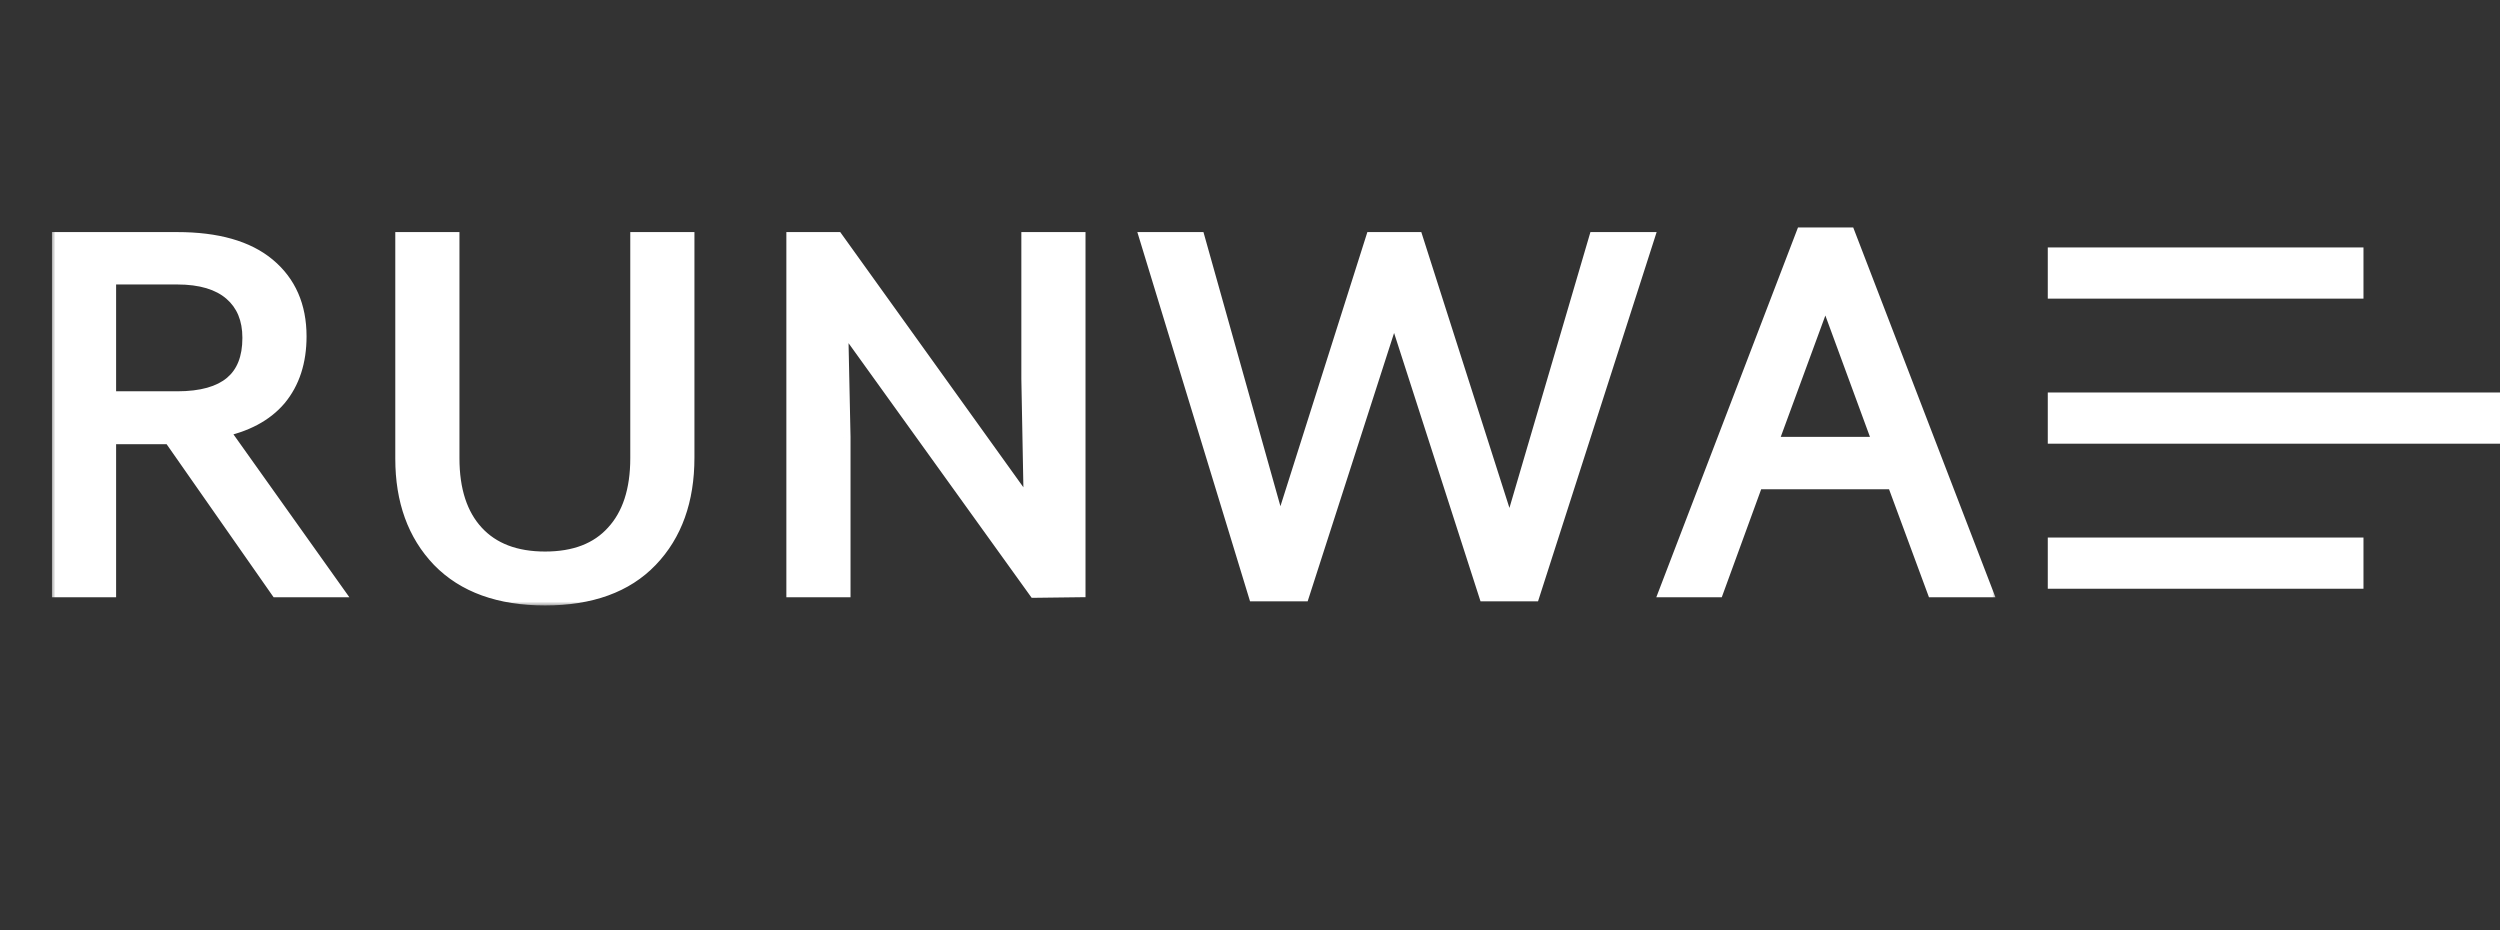 <svg width="293" height="109" viewBox="0 0 293 109" fill="none" xmlns="http://www.w3.org/2000/svg">
<rect x="0" y="0" width="293" height="109" fill="#333333" stroke="none"/>
<mask id="path-1-outside-1_3_313" maskUnits="userSpaceOnUse" x="6" y="26" width="228" height="45" fill="black">
<rect fill="white" x="6" y="26" width="228" height="45"/>
<path d="M20.048 51.06H12.608V69H7.088V28.2H20.768C25.408 28.2 28.928 29.2 31.328 31.2C33.728 33.2 34.928 35.94 34.928 39.42C34.928 42.34 34.148 44.74 32.588 46.62C31.028 48.46 28.728 49.68 25.688 50.28L39.008 69H32.588L20.048 51.06ZM12.608 46.86H20.768C26.528 46.86 29.408 44.44 29.408 39.6C29.408 37.32 28.668 35.54 27.188 34.26C25.708 32.98 23.568 32.34 20.768 32.34H12.608V46.86ZM63.888 69.96C58.568 69.96 54.468 68.48 51.588 65.52C48.748 62.56 47.328 58.64 47.328 53.76V28.2H52.848V53.7C52.848 57.5 53.808 60.44 55.728 62.52C57.648 64.6 60.368 65.64 63.888 65.64C67.408 65.64 70.108 64.6 71.988 62.52C73.908 60.44 74.868 57.5 74.868 53.7V28.2H80.388V53.64C80.388 58.6 78.968 62.56 76.128 65.52C73.288 68.48 69.208 69.96 63.888 69.96ZM126.222 28.2V69L121.422 69.06L98.382 37.02L98.682 51.24V69H93.162V28.2H97.962L121.002 60.3L120.702 44.4V28.2H126.222ZM192.787 28.2L179.527 69.48H174.247L163.387 35.76L152.527 69.48H147.247L134.647 28.2H140.287L150.007 62.82L160.987 28.2H165.847L176.947 62.94L187.147 28.2H192.787ZM222.092 56.34H205.712L201.092 69H195.572L211.412 27.66H216.512L232.412 69H226.772L222.092 56.34ZM220.592 52.2L213.932 34.08L207.272 52.2H220.592Z"/>
</mask>
<path d="M20.048 51.06H12.608V69H7.088V28.2H20.768C25.408 28.2 28.928 29.2 31.328 31.2C33.728 33.2 34.928 35.94 34.928 39.42C34.928 42.34 34.148 44.74 32.588 46.62C31.028 48.46 28.728 49.68 25.688 50.28L39.008 69H32.588L20.048 51.06ZM12.608 46.86H20.768C26.528 46.86 29.408 44.44 29.408 39.6C29.408 37.32 28.668 35.54 27.188 34.26C25.708 32.98 23.568 32.34 20.768 32.34H12.608V46.86ZM63.888 69.96C58.568 69.96 54.468 68.48 51.588 65.52C48.748 62.56 47.328 58.64 47.328 53.76V28.2H52.848V53.7C52.848 57.5 53.808 60.44 55.728 62.52C57.648 64.6 60.368 65.64 63.888 65.64C67.408 65.64 70.108 64.6 71.988 62.52C73.908 60.44 74.868 57.5 74.868 53.7V28.2H80.388V53.64C80.388 58.6 78.968 62.56 76.128 65.52C73.288 68.48 69.208 69.96 63.888 69.96ZM126.222 28.2V69L121.422 69.06L98.382 37.02L98.682 51.24V69H93.162V28.2H97.962L121.002 60.3L120.702 44.4V28.2H126.222ZM192.787 28.2L179.527 69.48H174.247L163.387 35.76L152.527 69.48H147.247L134.647 28.2H140.287L150.007 62.82L160.987 28.2H165.847L176.947 62.94L187.147 28.2H192.787ZM222.092 56.34H205.712L201.092 69H195.572L211.412 27.66H216.512L232.412 69H226.772L222.092 56.34ZM220.592 52.2L213.932 34.08L207.272 52.2H220.592Z" fill="white"/>
<path d="M20.048 51.06L20.867 50.487L20.569 50.06H20.048V51.06ZM12.608 51.06V50.06H11.608V51.06H12.608ZM12.608 69V70H13.608V69H12.608ZM7.088 69H6.088V70H7.088V69ZM7.088 28.2V27.2H6.088V28.2H7.088ZM31.328 31.2L31.968 30.432L31.968 30.432L31.328 31.2ZM32.588 46.62L33.35 47.267L33.357 47.259L32.588 46.62ZM25.688 50.28L25.494 49.299L23.976 49.599L24.873 50.86L25.688 50.28ZM39.008 69V70H40.947L39.822 68.42L39.008 69ZM32.588 69L31.768 69.573L32.067 70H32.588V69ZM12.608 46.86H11.608V47.86H12.608V46.86ZM27.188 34.26L27.842 33.504V33.504L27.188 34.26ZM12.608 32.34V31.34H11.608V32.34H12.608ZM20.048 50.06H12.608V52.06H20.048V50.06ZM11.608 51.06V69H13.608V51.06H11.608ZM12.608 68H7.088V70H12.608V68ZM8.088 69V28.2H6.088V69H8.088ZM7.088 29.2H20.768V27.2H7.088V29.2ZM20.768 29.2C25.284 29.2 28.537 30.176 30.688 31.968L31.968 30.432C29.319 28.224 25.532 27.2 20.768 27.2V29.2ZM30.688 31.968C32.832 33.755 33.928 36.199 33.928 39.42H35.928C35.928 35.681 34.624 32.645 31.968 30.432L30.688 31.968ZM33.928 39.42C33.928 42.154 33.202 44.314 31.818 45.981L33.357 47.259C35.094 45.166 35.928 42.526 35.928 39.42H33.928ZM31.825 45.973C30.449 47.597 28.376 48.73 25.494 49.299L25.881 51.261C29.079 50.63 31.607 49.323 33.35 47.267L31.825 45.973ZM24.873 50.86L38.193 69.58L39.822 68.42L26.503 49.7L24.873 50.86ZM39.008 68H32.588V70H39.008V68ZM33.407 68.427L20.867 50.487L19.228 51.633L31.768 69.573L33.407 68.427ZM12.608 47.86H20.768V45.86H12.608V47.86ZM20.768 47.86C23.764 47.86 26.197 47.234 27.891 45.811C29.619 44.359 30.408 42.224 30.408 39.6H28.408C28.408 41.816 27.757 43.311 26.604 44.279C25.419 45.276 23.532 45.86 20.768 45.86V47.86ZM30.408 39.6C30.408 37.083 29.579 35.006 27.842 33.504L26.534 35.016C27.757 36.074 28.408 37.557 28.408 39.6H30.408ZM27.842 33.504C26.116 32.011 23.706 31.34 20.768 31.34V33.34C23.43 33.34 25.3 33.949 26.534 35.016L27.842 33.504ZM20.768 31.34H12.608V33.34H20.768V31.34ZM11.608 32.34V46.86H13.608V32.34H11.608ZM51.588 65.52L50.866 66.212L50.871 66.217L51.588 65.52ZM47.328 28.2V27.2H46.328V28.2H47.328ZM52.848 28.2H53.848V27.2H52.848V28.2ZM55.728 62.52L56.462 61.842L55.728 62.52ZM71.988 62.52L71.253 61.842L71.246 61.849L71.988 62.52ZM74.868 28.2V27.2H73.868V28.2H74.868ZM80.388 28.2H81.388V27.2H80.388V28.2ZM76.128 65.52L75.406 64.828L76.128 65.52ZM63.888 68.96C58.756 68.96 54.946 67.537 52.304 64.823L50.871 66.217C53.989 69.422 58.379 70.96 63.888 70.96V68.96ZM52.309 64.828C49.681 62.088 48.328 58.434 48.328 53.76H46.328C46.328 58.846 47.814 63.032 50.866 66.212L52.309 64.828ZM48.328 53.76V28.2H46.328V53.76H48.328ZM47.328 29.2H52.848V27.2H47.328V29.2ZM51.848 28.2V53.7H53.848V28.2H51.848ZM51.848 53.7C51.848 57.664 52.851 60.878 54.993 63.198L56.462 61.842C54.764 60.002 53.848 57.336 53.848 53.7H51.848ZM54.993 63.198C57.146 65.531 60.161 66.64 63.888 66.64V64.64C60.574 64.64 58.149 63.669 56.462 61.842L54.993 63.198ZM63.888 66.64C67.613 66.64 70.614 65.532 72.73 63.191L71.246 61.849C69.602 63.668 67.202 64.64 63.888 64.64V66.64ZM72.722 63.198C74.864 60.878 75.868 57.664 75.868 53.7H73.868C73.868 57.336 72.951 60.002 71.253 61.842L72.722 63.198ZM75.868 53.7V28.2H73.868V53.7H75.868ZM74.868 29.2H80.388V27.2H74.868V29.2ZM79.388 28.2V53.64H81.388V28.2H79.388ZM79.388 53.64C79.388 58.399 78.031 62.092 75.406 64.828L76.849 66.212C79.904 63.029 81.388 58.801 81.388 53.64H79.388ZM75.406 64.828C72.806 67.537 69.02 68.96 63.888 68.96V70.96C69.395 70.96 73.769 69.423 76.849 66.212L75.406 64.828ZM126.222 28.2H127.222V27.2H126.222V28.2ZM126.222 69L126.234 70L127.222 69.988V69H126.222ZM121.422 69.06L120.61 69.644L120.914 70.066L121.434 70.06L121.422 69.06ZM98.382 37.02L99.194 36.436L97.314 33.822L97.382 37.041L98.382 37.02ZM98.682 51.24H99.682V51.23L99.682 51.219L98.682 51.24ZM98.682 69V70H99.682V69H98.682ZM93.162 69H92.162V70H93.162V69ZM93.162 28.2V27.2H92.162V28.2H93.162ZM97.962 28.2L98.774 27.617L98.475 27.2H97.962V28.2ZM121.002 60.3L120.19 60.883L122.062 63.492L122.002 60.281L121.002 60.3ZM120.702 44.4H119.702V44.409L119.702 44.419L120.702 44.4ZM120.702 28.2V27.2H119.702V28.2H120.702ZM125.222 28.2V69H127.222V28.2H125.222ZM126.209 68L121.409 68.06L121.434 70.06L126.234 70L126.209 68ZM122.234 68.476L99.194 36.436L97.57 37.604L120.61 69.644L122.234 68.476ZM97.382 37.041L97.682 51.261L99.682 51.219L99.382 36.999L97.382 37.041ZM97.682 51.24V69H99.682V51.24H97.682ZM98.682 68H93.162V70H98.682V68ZM94.162 69V28.2H92.162V69H94.162ZM93.162 29.2H97.962V27.2H93.162V29.2ZM97.15 28.783L120.19 60.883L121.814 59.717L98.774 27.617L97.15 28.783ZM122.002 60.281L121.702 44.381L119.702 44.419L120.002 60.319L122.002 60.281ZM121.702 44.4V28.2H119.702V44.4H121.702ZM120.702 29.2H126.222V27.2H120.702V29.2ZM192.787 28.2L193.739 28.506L194.158 27.2H192.787V28.2ZM179.527 69.48V70.48H180.256L180.479 69.786L179.527 69.48ZM174.247 69.48L173.295 69.787L173.518 70.48H174.247V69.48ZM163.387 35.76L164.339 35.453L163.387 32.498L162.435 35.453L163.387 35.76ZM152.527 69.48V70.48H153.255L153.479 69.787L152.527 69.48ZM147.247 69.48L146.29 69.772L146.506 70.48H147.247V69.48ZM134.647 28.2V27.2H133.296L133.69 28.492L134.647 28.2ZM140.287 28.2L141.25 27.93L141.045 27.2H140.287V28.2ZM150.007 62.82L149.044 63.09L149.948 66.312L150.96 63.122L150.007 62.82ZM160.987 28.2V27.2H160.255L160.034 27.898L160.987 28.2ZM165.847 28.2L166.799 27.896L166.577 27.2H165.847V28.2ZM176.947 62.94L175.994 63.244L176.987 66.352L177.906 63.222L176.947 62.94ZM187.147 28.2V27.2H186.398L186.187 27.918L187.147 28.2ZM191.835 27.894L178.575 69.174L180.479 69.786L193.739 28.506L191.835 27.894ZM179.527 68.48H174.247V70.48H179.527V68.48ZM175.199 69.173L164.339 35.453L162.435 36.067L173.295 69.787L175.199 69.173ZM162.435 35.453L151.575 69.173L153.479 69.787L164.339 36.067L162.435 35.453ZM152.527 68.48H147.247V70.48H152.527V68.48ZM148.203 69.188L135.603 27.908L133.69 28.492L146.29 69.772L148.203 69.188ZM134.647 29.2H140.287V27.2H134.647V29.2ZM139.324 28.47L149.044 63.09L150.97 62.55L141.25 27.93L139.324 28.47ZM150.96 63.122L161.94 28.502L160.034 27.898L149.054 62.518L150.96 63.122ZM160.987 29.2H165.847V27.2H160.987V29.2ZM164.894 28.504L175.994 63.244L177.899 62.636L166.799 27.896L164.894 28.504ZM177.906 63.222L188.106 28.482L186.187 27.918L175.987 62.658L177.906 63.222ZM187.147 29.2H192.787V27.2H187.147V29.2ZM222.092 56.34L223.03 55.993L222.788 55.34H222.092V56.34ZM205.712 56.34V55.34H205.012L204.772 55.997L205.712 56.34ZM201.092 69V70H201.791L202.031 69.343L201.092 69ZM195.572 69L194.638 68.642L194.118 70H195.572V69ZM211.412 27.66V26.66H210.724L210.478 27.302L211.412 27.66ZM216.512 27.66L217.445 27.301L217.198 26.66H216.512V27.66ZM232.412 69V70H233.868L233.345 68.641L232.412 69ZM226.772 69L225.834 69.347L226.075 70H226.772V69ZM220.592 52.2V53.2H222.025L221.53 51.855L220.592 52.2ZM213.932 34.08L214.87 33.735L213.932 31.181L212.993 33.735L213.932 34.08ZM207.272 52.2L206.333 51.855L205.839 53.2H207.272V52.2ZM222.092 55.34H205.712V57.34H222.092V55.34ZM204.772 55.997L200.152 68.657L202.031 69.343L206.651 56.683L204.772 55.997ZM201.092 68H195.572V70H201.092V68ZM196.505 69.358L212.345 28.018L210.478 27.302L194.638 68.642L196.505 69.358ZM211.412 28.66H216.512V26.66H211.412V28.66ZM215.578 28.019L231.478 69.359L233.345 68.641L217.445 27.301L215.578 28.019ZM232.412 68H226.772V70H232.412V68ZM227.71 68.653L223.03 55.993L221.154 56.687L225.834 69.347L227.71 68.653ZM221.53 51.855L214.87 33.735L212.993 34.425L219.653 52.545L221.53 51.855ZM212.993 33.735L206.333 51.855L208.21 52.545L214.87 34.425L212.993 33.735ZM207.272 53.2H220.592V51.2H207.272V53.2Z" fill="white" mask="url(#path-1-outside-1_3_313)"/>
<line x1="240" y1="32" x2="277" y2="32" stroke="white" stroke-width="6"/>
<line x1="240" y1="49" x2="293" y2="49" stroke="white" stroke-width="6"/>
<line x1="240" y1="66" x2="277" y2="66" stroke="white" stroke-width="6"/>
</svg>
